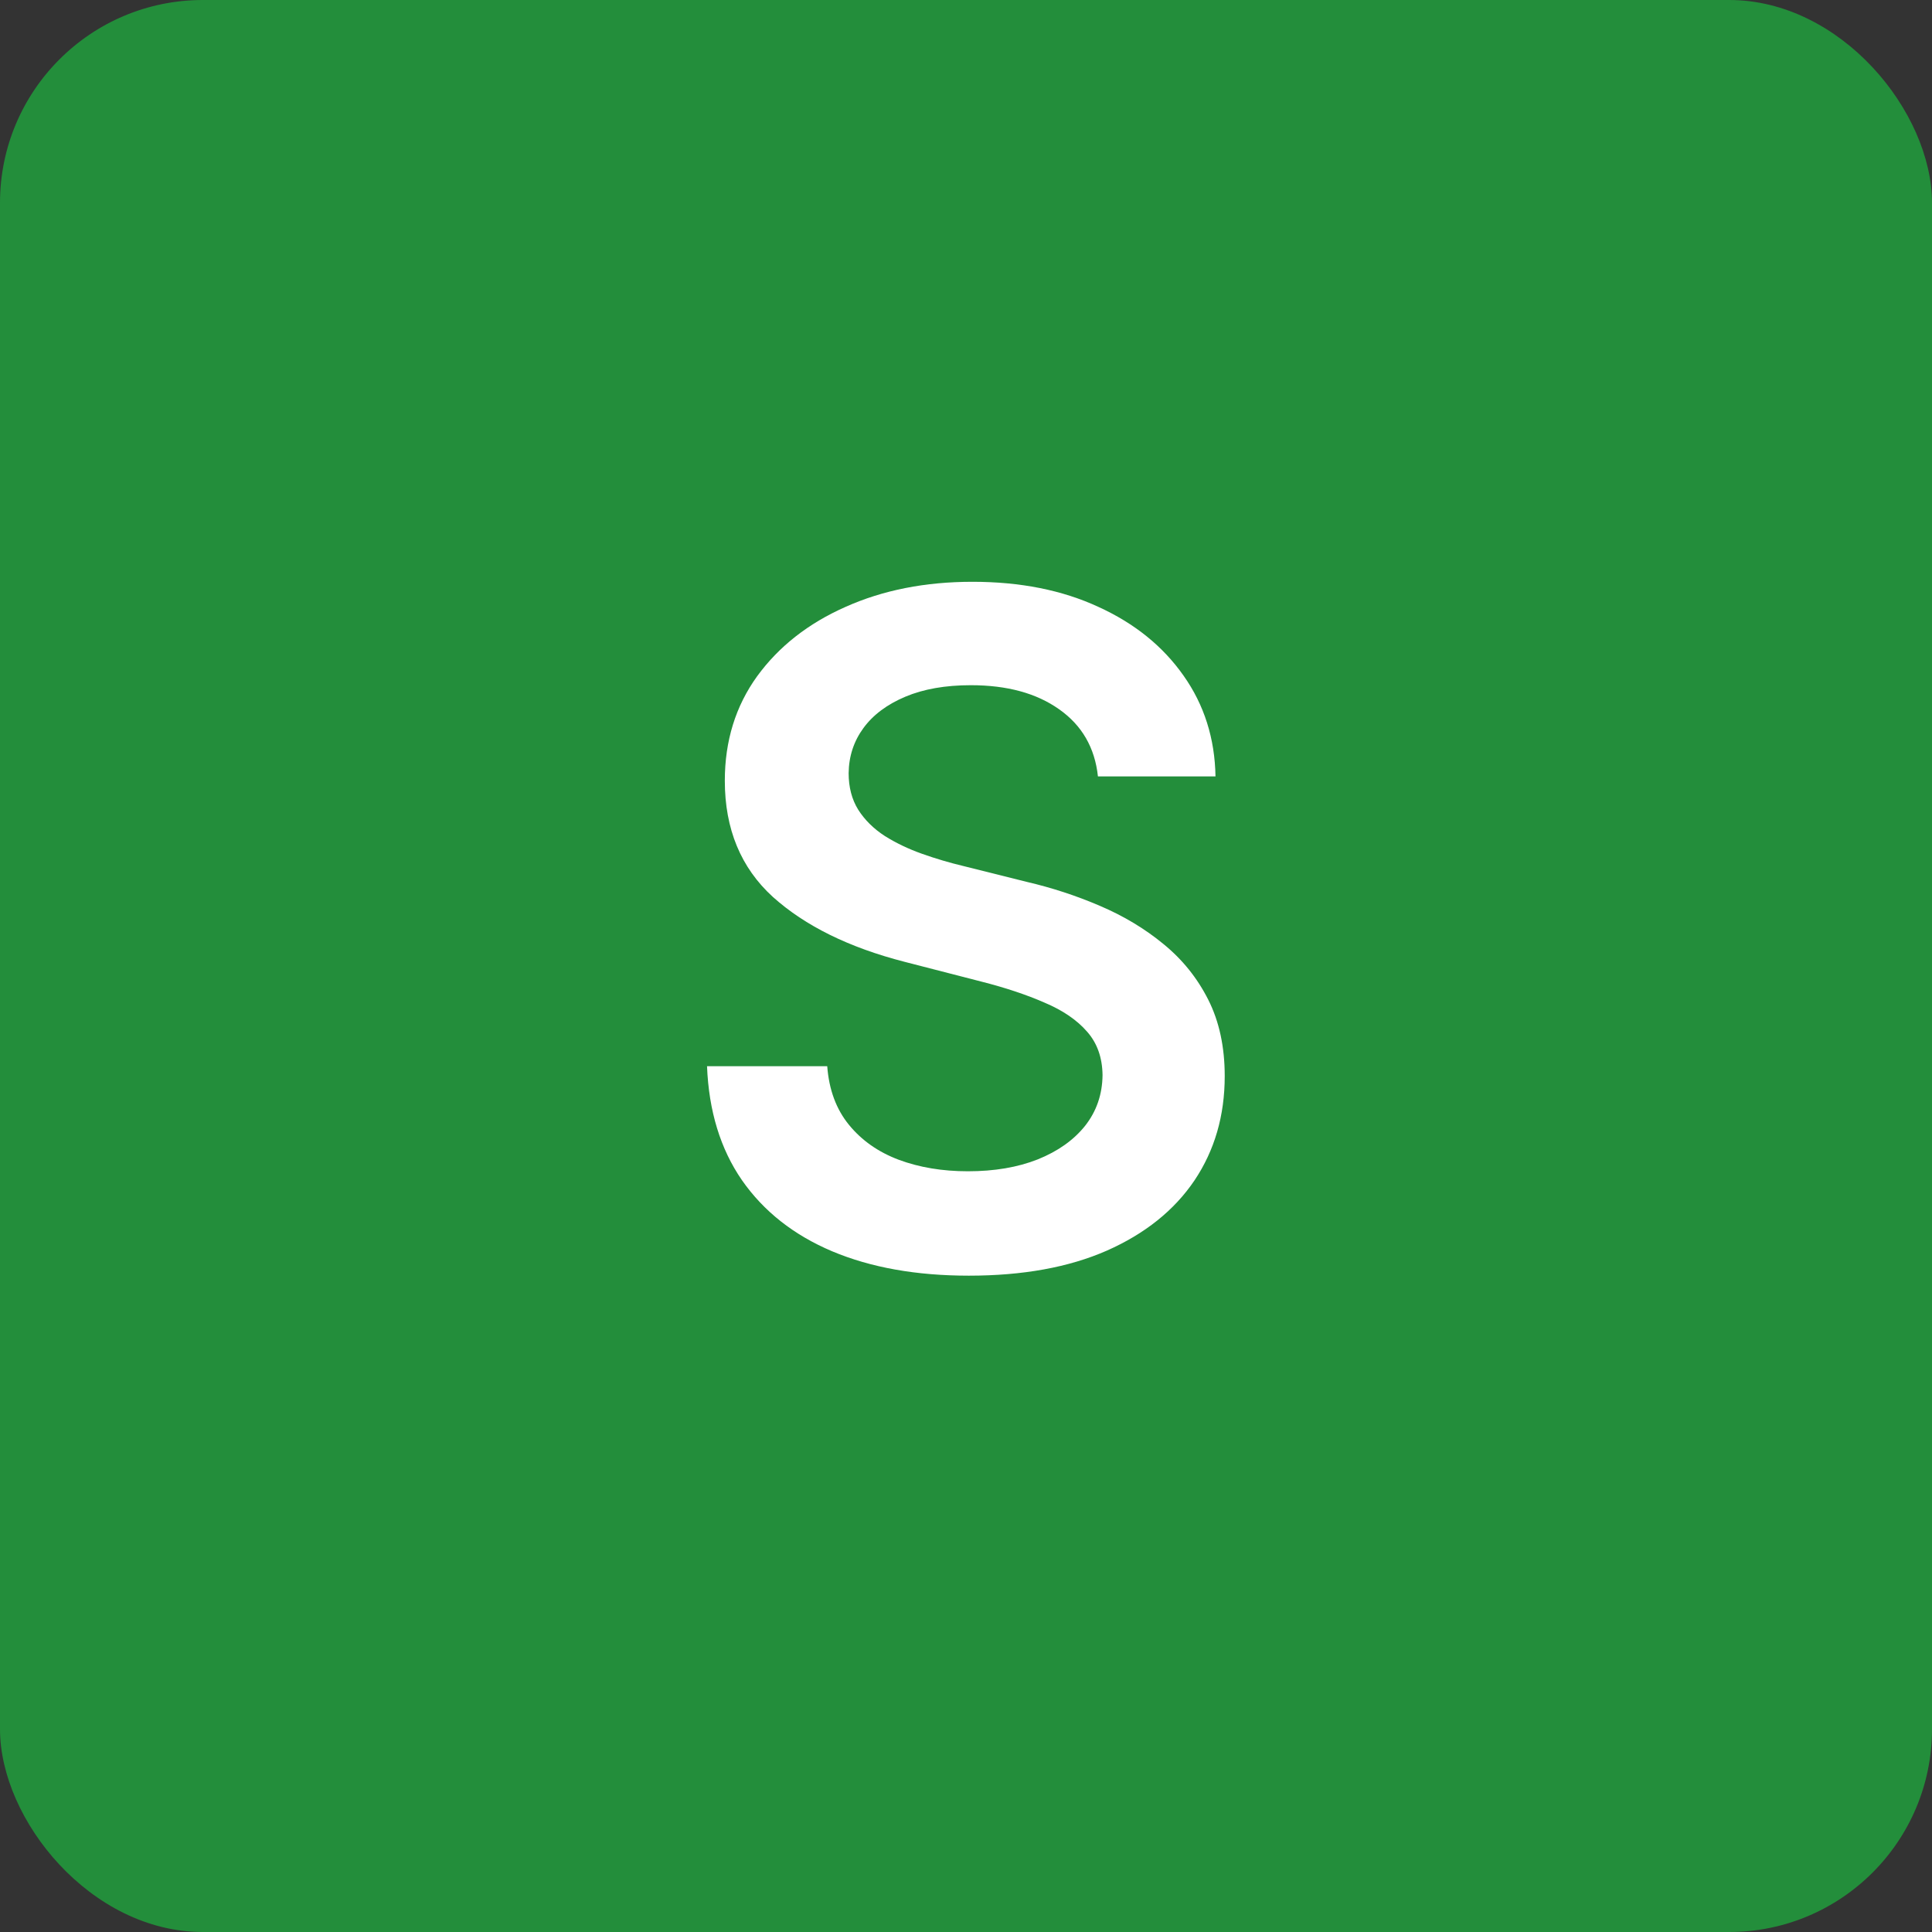 <svg width="200" height="200" viewBox="0 0 200 200" fill="none" xmlns="http://www.w3.org/2000/svg">
<rect x="0" y="0" width="200" height="200" fill="#333333" stroke="none"/>
<rect width="200" height="200" rx="21" fill="#238E3B"/>
<path d="M113.658 80.375C113.339 77.398 111.999 75.079 109.635 73.421C107.294 71.761 104.249 70.932 100.499 70.932C97.862 70.932 95.601 71.329 93.715 72.125C91.828 72.921 90.385 74 89.385 75.364C88.385 76.727 87.874 78.284 87.851 80.034C87.851 81.489 88.18 82.75 88.84 83.818C89.521 84.886 90.442 85.796 91.601 86.546C92.76 87.273 94.044 87.886 95.453 88.386C96.862 88.886 98.283 89.307 99.715 89.648L106.26 91.284C108.896 91.898 111.43 92.727 113.862 93.773C116.317 94.818 118.51 96.136 120.442 97.727C122.396 99.318 123.942 101.239 125.078 103.489C126.214 105.739 126.783 108.375 126.783 111.398C126.783 115.489 125.737 119.091 123.646 122.205C121.555 125.295 118.533 127.716 114.578 129.466C110.646 131.193 105.885 132.057 100.294 132.057C94.862 132.057 90.146 131.216 86.146 129.534C82.169 127.852 79.055 125.398 76.805 122.17C74.578 118.943 73.374 115.011 73.192 110.375H85.635C85.817 112.807 86.567 114.83 87.885 116.443C89.203 118.057 90.919 119.261 93.033 120.057C95.169 120.852 97.555 121.25 100.192 121.25C102.942 121.25 105.351 120.841 107.419 120.023C109.51 119.182 111.146 118.023 112.328 116.545C113.51 115.045 114.112 113.295 114.135 111.295C114.112 109.477 113.578 107.977 112.533 106.795C111.487 105.591 110.021 104.591 108.135 103.795C106.271 102.977 104.089 102.25 101.589 101.614L93.646 99.568C87.896 98.091 83.351 95.852 80.01 92.852C76.692 89.829 75.033 85.818 75.033 80.818C75.033 76.704 76.146 73.102 78.374 70.011C80.624 66.921 83.68 64.523 87.544 62.818C91.408 61.091 95.783 60.227 100.669 60.227C105.624 60.227 109.964 61.091 113.692 62.818C117.442 64.523 120.385 66.898 122.521 69.943C124.658 72.966 125.76 76.443 125.828 80.375H113.658Z" fill="white"/>
</svg>
